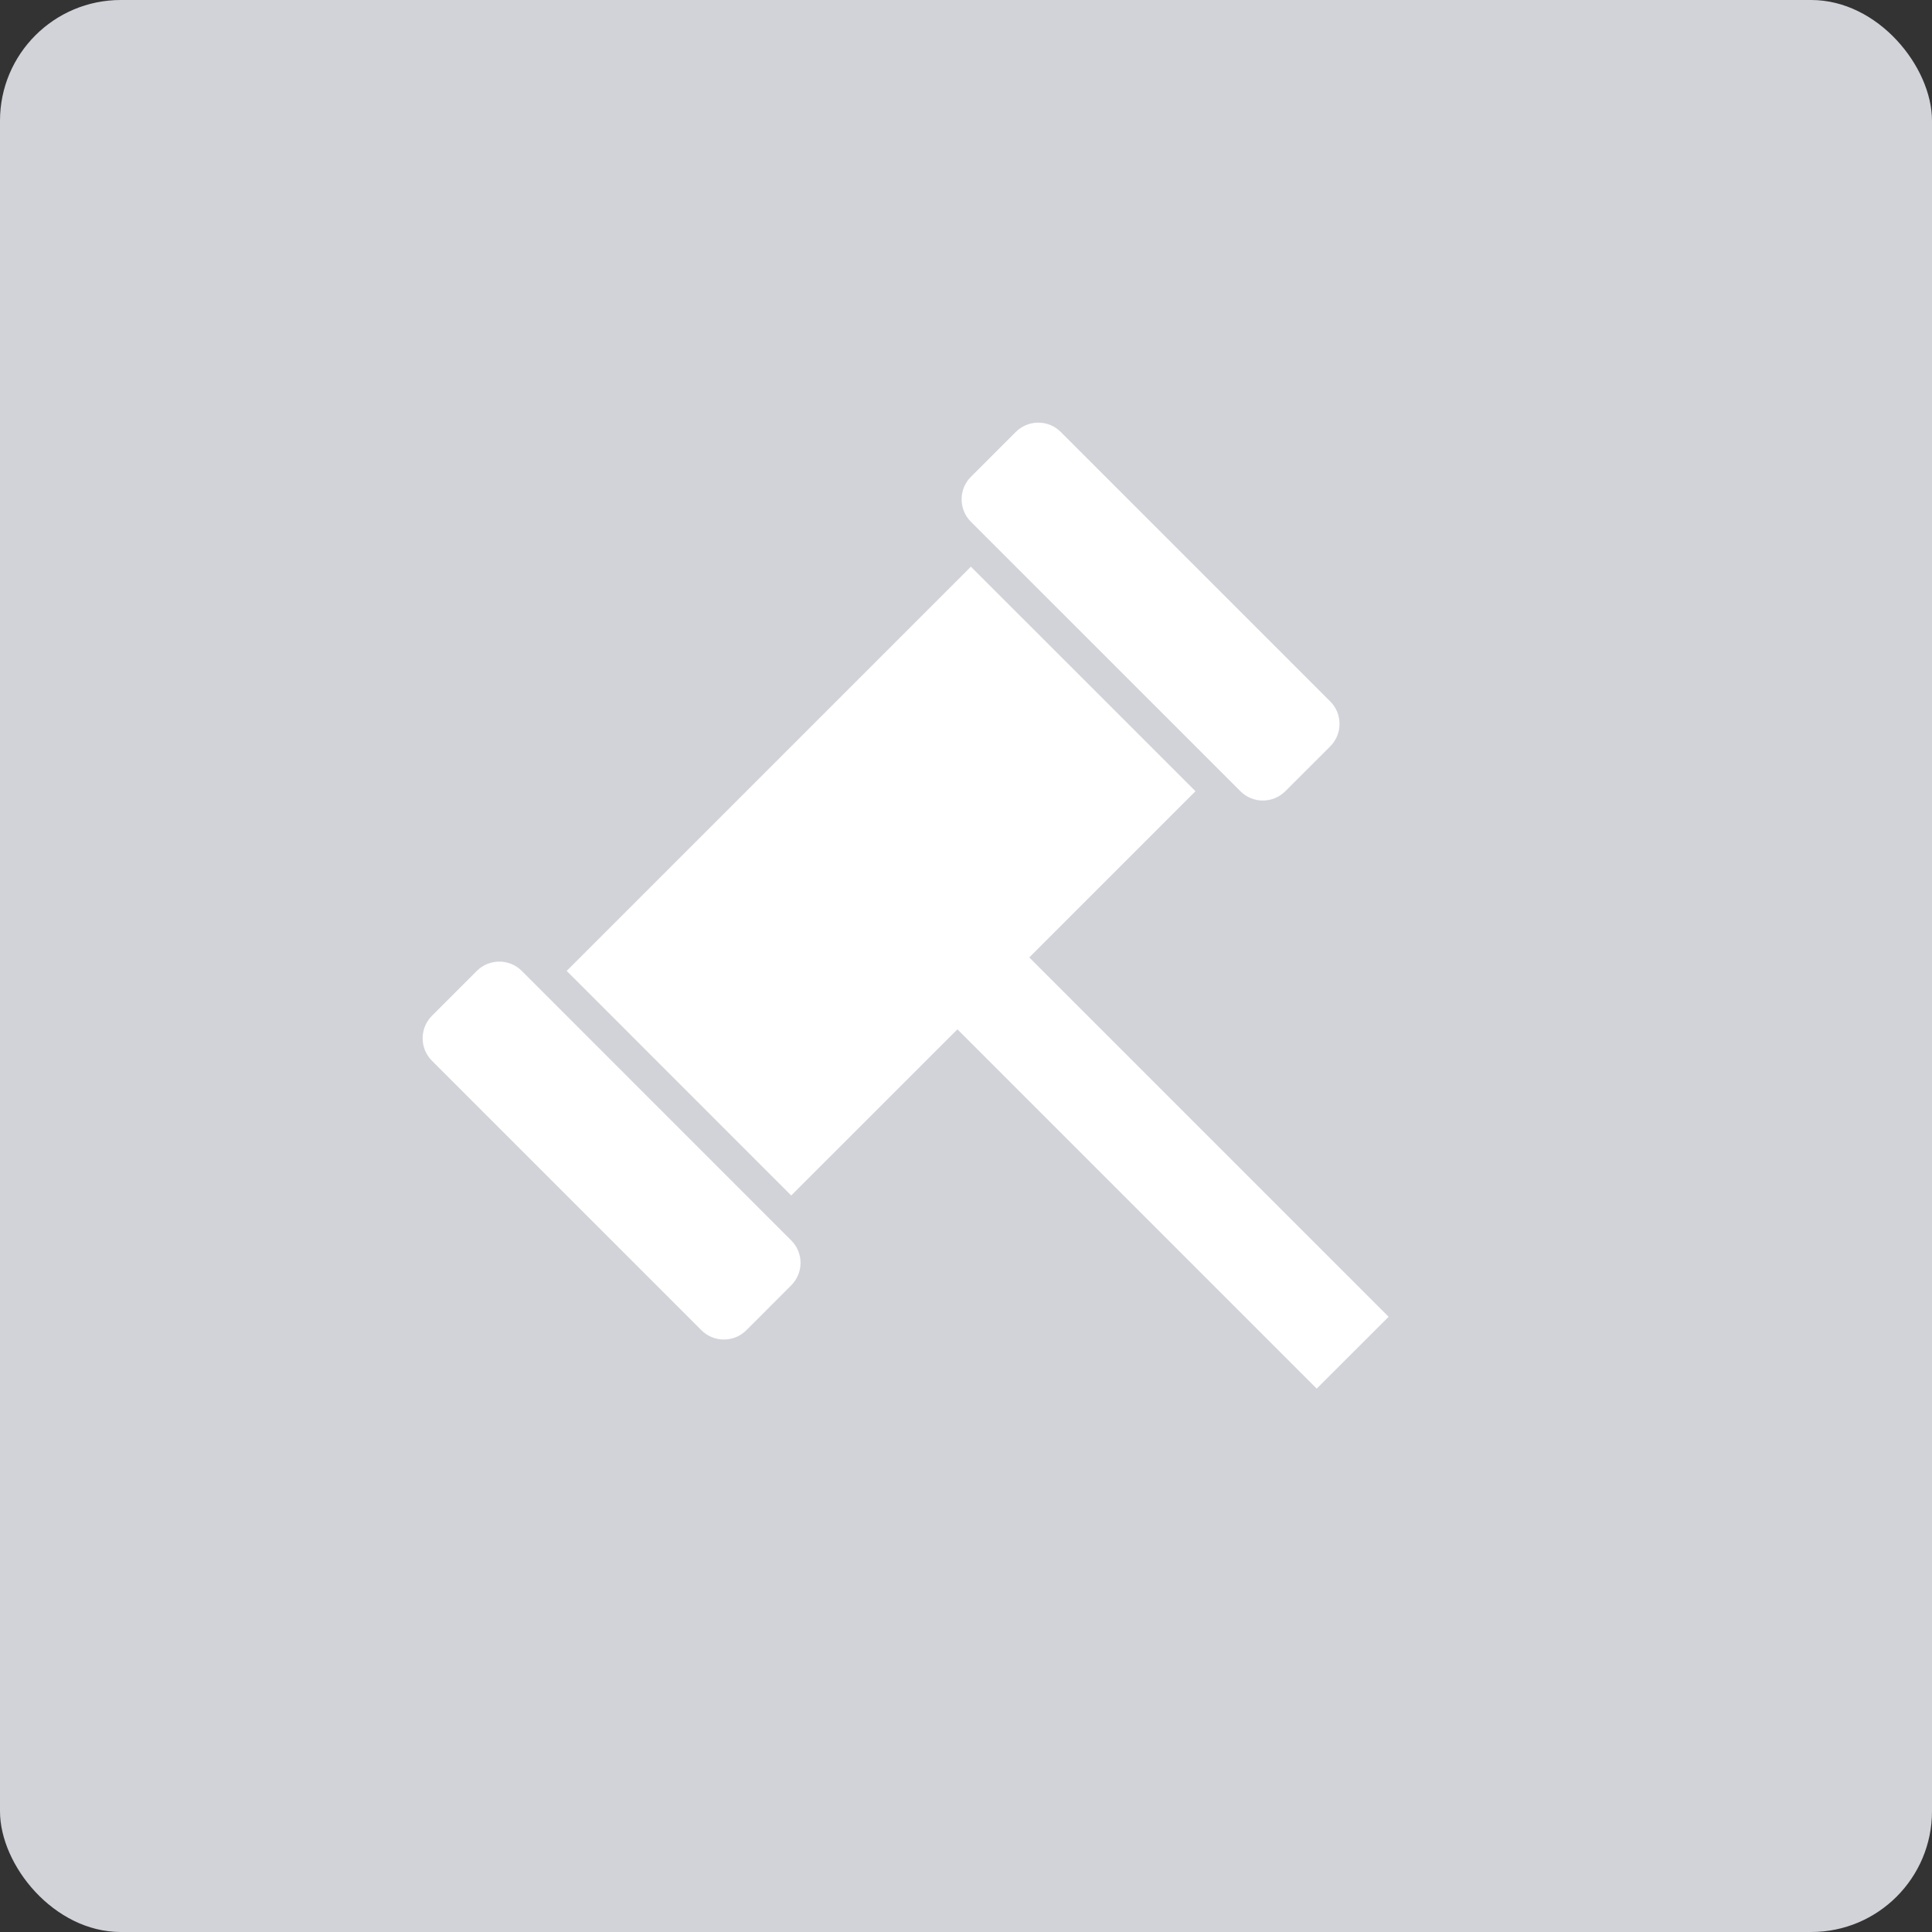 <svg width="32" height="32" viewBox="0 0 32 32" fill="none" xmlns="http://www.w3.org/2000/svg">
<rect x="0" y="0" width="32" height="32" fill="#333333" stroke="none"/>
<rect width="32" height="32" rx="2" fill="#D2D3D9"/>
<path d="M7.154 16.825C6.949 17.031 6.949 17.364 7.154 17.569L11.618 22.033C11.823 22.238 12.156 22.238 12.362 22.033L13.105 21.289C13.311 21.083 13.311 20.75 13.105 20.545L8.642 16.081C8.437 15.876 8.103 15.876 7.898 16.081L7.154 16.825Z" fill="white"/>
<path d="M16.081 9.386L9.386 16.081L13.105 19.801L15.858 17.049L21.809 23L23 21.81L17.048 15.858L19.801 13.105L16.081 9.386Z" fill="white"/>
<path d="M16.081 8.642C15.876 8.437 15.876 8.103 16.081 7.898L16.825 7.154C17.031 6.949 17.364 6.949 17.569 7.154L22.033 11.618C22.238 11.823 22.238 12.156 22.033 12.362L21.289 13.105C21.083 13.311 20.75 13.311 20.545 13.105L16.081 8.642Z" fill="white"/>
</svg>
